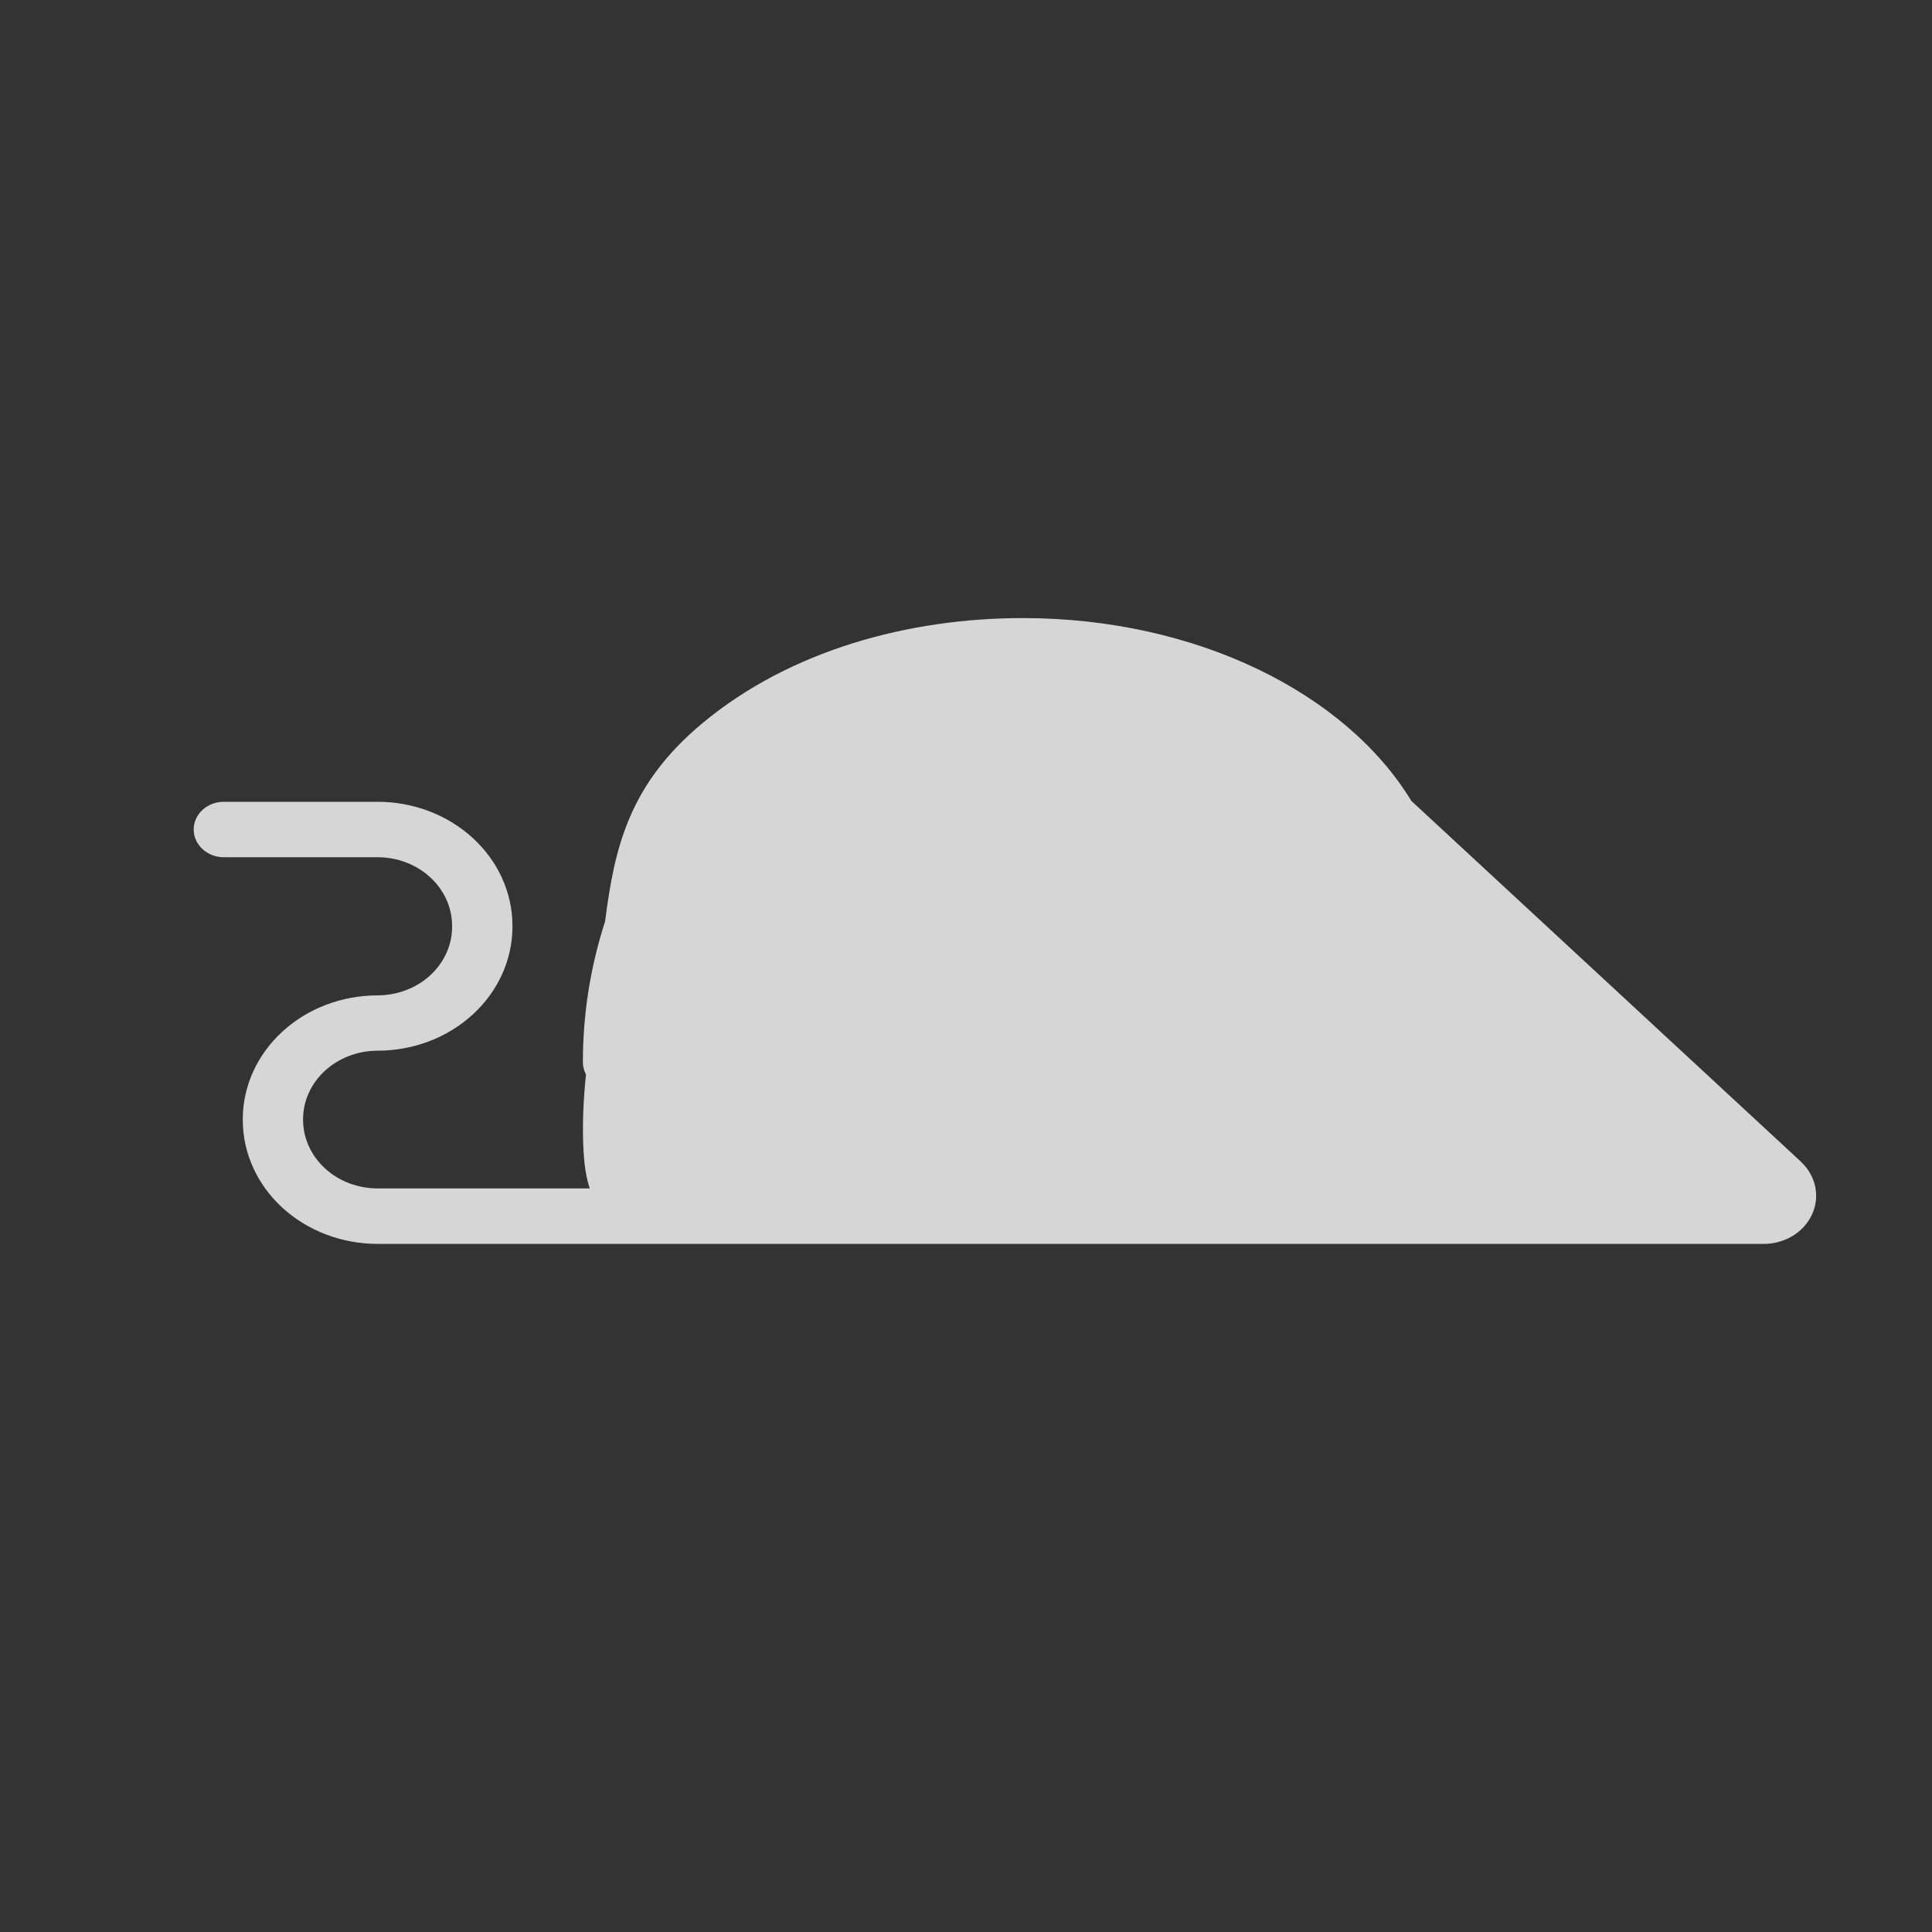 <svg width="24" height="24" viewBox="0 0 24 24" fill="none" xmlns="http://www.w3.org/2000/svg">
<rect x="0" y="0" width="24" height="24" fill="#333333" stroke="none"/>
<rect x="0.5" y="0.5" width="23" height="23" rx="11.5" stroke=""/>
<rect width="24" height="24" rx="12" fill=""/>
<g clip-path="url(#clip0_3927_179998)">
<path opacity="0.8" d="M22.372 14.431L17.532 9.949C16.72 8.612 14.865 7.678 12.705 7.678C11.298 7.678 9.818 8.073 8.722 8.987C7.821 9.738 7.634 10.517 7.517 11.445C7.333 12.013 7.24 12.603 7.241 13.197C7.241 13.251 7.255 13.301 7.279 13.347C7.247 13.665 7.231 13.983 7.249 14.302C7.258 14.457 7.277 14.616 7.326 14.763H4.691C4.445 14.763 4.21 14.673 4.037 14.514C3.863 14.354 3.766 14.139 3.765 13.914V13.902C3.765 13.677 3.863 13.46 4.037 13.301C4.21 13.142 4.445 13.052 4.691 13.052C5.134 13.052 5.561 12.89 5.874 12.601C6.188 12.313 6.365 11.922 6.366 11.515V11.498C6.365 11.09 6.188 10.699 5.874 10.411C5.561 10.123 5.135 9.96 4.691 9.96H2.781C2.574 9.96 2.406 10.114 2.406 10.304C2.406 10.494 2.574 10.649 2.781 10.649H4.691C4.936 10.649 5.171 10.738 5.344 10.898C5.518 11.057 5.615 11.273 5.616 11.498V11.515C5.616 11.74 5.518 11.956 5.344 12.116C5.171 12.275 4.936 12.364 4.691 12.365C4.247 12.365 3.821 12.527 3.507 12.816C3.193 13.104 3.016 13.495 3.016 13.902V13.914C3.016 14.322 3.193 14.713 3.507 15.002C3.821 15.29 4.247 15.452 4.691 15.452H21.909C22.082 15.452 22.247 15.39 22.369 15.278C22.491 15.166 22.56 15.014 22.561 14.856C22.561 14.697 22.493 14.545 22.372 14.432V14.431Z" fill="white"/>
<path d="M22.601 14.526C22.727 14.652 22.797 14.823 22.796 15.001C22.796 15.179 22.724 15.349 22.599 15.475C22.473 15.601 22.302 15.672 22.124 15.672H4.357C3.899 15.671 3.46 15.489 3.136 15.165C2.813 14.841 2.63 14.402 2.63 13.944V13.93C2.63 13.472 2.813 13.033 3.136 12.709C3.46 12.385 3.899 12.203 4.357 12.203C4.61 12.203 4.853 12.101 5.032 11.923C5.211 11.744 5.311 11.501 5.312 11.248V11.229C5.312 10.976 5.21 10.733 5.032 10.555C4.853 10.375 4.61 10.275 4.357 10.275H2.387C2.173 10.275 2 10.101 2 9.888C2 9.674 2.173 9.501 2.387 9.501H4.357C4.815 9.501 5.255 9.684 5.579 10.008C5.903 10.332 6.085 10.771 6.085 11.229V11.248C6.085 11.706 5.903 12.146 5.579 12.469C5.255 12.793 4.815 12.975 4.357 12.976C4.104 12.976 3.862 13.077 3.683 13.256C3.504 13.435 3.403 13.677 3.403 13.93V13.944C3.403 14.197 3.504 14.439 3.683 14.618C3.862 14.797 4.104 14.898 4.357 14.898H21.881L16.408 9.378C16.408 9.378 16.405 9.378 16.403 9.377C16.017 9.298 15.616 9.347 15.26 9.515C14.765 9.751 14.403 10.198 14.277 10.732C14.15 11.265 14.273 11.827 14.61 12.26C14.947 12.692 15.462 12.948 16.009 12.957C16.222 12.96 16.392 13.134 16.391 13.346C16.389 13.559 16.217 13.73 16.005 13.73H15.999C15.155 13.719 14.369 13.294 13.896 12.595C13.423 11.895 13.322 11.008 13.626 10.22C13.93 9.432 14.601 8.842 15.421 8.642C15.458 8.632 15.495 8.625 15.533 8.617C14.396 7.85 12.99 7.591 11.655 7.904C10.103 8.258 8.86 9.294 8.245 10.748C7.925 11.505 7.761 12.318 7.763 13.139C7.763 13.352 7.589 13.526 7.376 13.526C7.162 13.526 6.989 13.352 6.989 13.139C6.987 12.214 7.172 11.299 7.533 10.447C8.245 8.761 9.685 7.56 11.482 7.15C13.287 6.727 15.184 7.209 16.568 8.442L22.601 14.526Z" class="stroke"/>
<path d="M19.001 13.344C19.001 13.175 18.9 13.023 18.744 12.959C18.588 12.894 18.409 12.93 18.29 13.049C18.171 13.168 18.135 13.347 18.2 13.503C18.264 13.658 18.416 13.76 18.585 13.76C18.695 13.76 18.801 13.716 18.879 13.638C18.957 13.56 19.001 13.454 19.001 13.344Z" class="stroke"/>
</g>
<defs>
<clipPath id="clip0_3927_179998">
<rect width="20.796" height="8.672" fill="" transform="translate(2 7)"/>
</clipPath>
</defs>
</svg>
